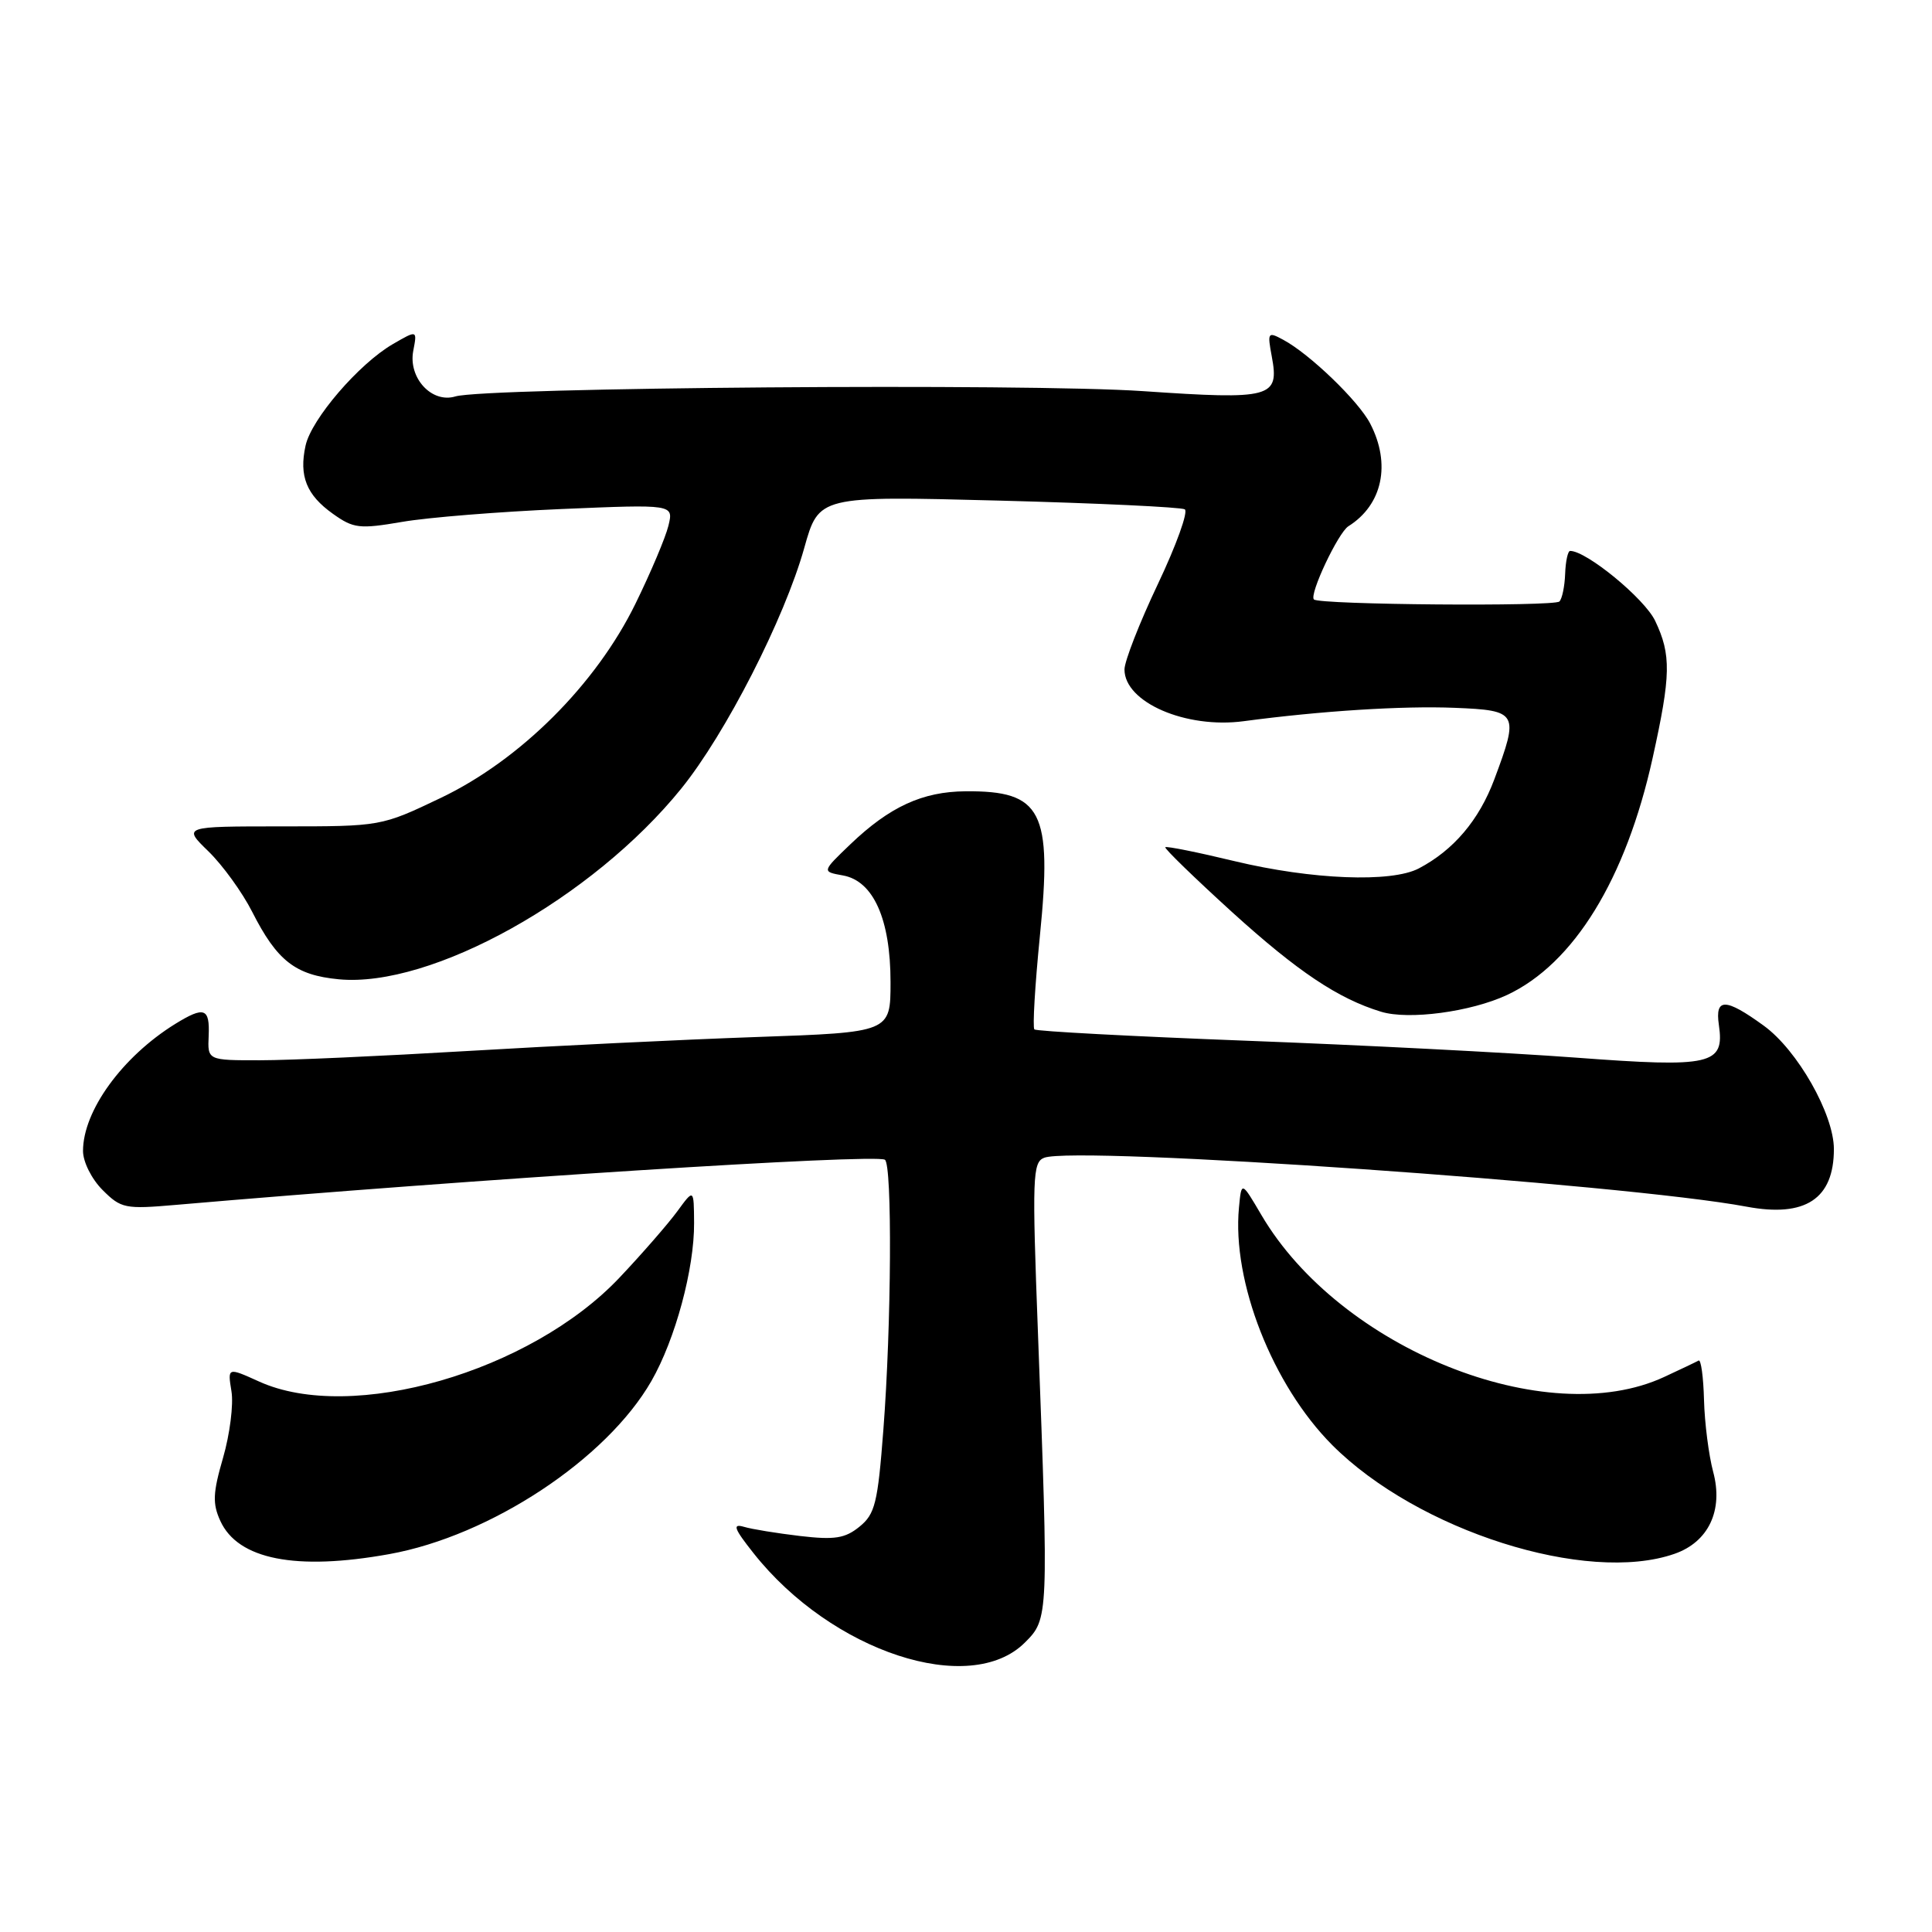 <?xml version="1.0" encoding="UTF-8" standalone="no"?>
<!DOCTYPE svg PUBLIC "-//W3C//DTD SVG 1.1//EN" "http://www.w3.org/Graphics/SVG/1.1/DTD/svg11.dtd" >
<svg xmlns="http://www.w3.org/2000/svg" xmlns:xlink="http://www.w3.org/1999/xlink" version="1.1" viewBox="0 0 256 256">
 <g >
 <path fill="currentColor"
d=" M 135.81 217.64 C 138.95 214.51 138.95 214.30 137.54 176.78 C 136.75 155.96 136.82 154.00 138.36 153.41 C 142.57 151.80 215.28 156.86 231.43 159.89 C 239.22 161.35 243.00 158.86 243.00 152.26 C 243.00 147.64 238.17 139.14 233.71 135.91 C 228.63 132.22 227.23 132.20 227.76 135.81 C 228.53 141.09 226.81 141.49 208.79 140.14 C 199.94 139.48 180.28 138.47 165.11 137.90 C 149.94 137.32 137.32 136.65 137.06 136.40 C 136.81 136.14 137.14 130.57 137.79 124.02 C 139.45 107.46 138.07 104.77 127.95 104.85 C 122.24 104.89 117.89 106.89 112.69 111.86 C 108.89 115.50 108.89 115.50 111.69 116.00 C 115.73 116.72 118.00 121.80 118.00 130.14 C 118.00 136.79 118.00 136.79 100.25 137.41 C 90.49 137.75 73.28 138.59 62.00 139.26 C 50.72 139.93 38.35 140.49 34.50 140.49 C 27.50 140.50 27.50 140.50 27.65 137.25 C 27.81 133.56 27.07 133.30 23.21 135.68 C 16.20 140.03 11.00 147.19 11.00 152.51 C 11.00 153.95 12.14 156.23 13.59 157.68 C 16.04 160.13 16.57 160.24 23.34 159.65 C 62.51 156.26 115.88 152.86 117.25 153.67 C 118.24 154.26 118.12 175.61 117.05 189.46 C 116.31 199.17 115.95 200.62 113.89 202.29 C 111.97 203.85 110.59 204.06 106.03 203.53 C 102.99 203.17 99.63 202.63 98.57 202.31 C 97.01 201.86 97.26 202.54 99.86 205.82 C 110.20 218.88 128.54 224.91 135.81 217.64 Z  M 51.57 205.93 C 64.97 203.52 80.36 193.36 86.31 183.00 C 89.48 177.48 92.01 168.11 91.97 162.04 C 91.94 157.50 91.94 157.50 89.75 160.50 C 88.54 162.15 85.10 166.11 82.09 169.29 C 70.29 181.78 46.57 188.62 34.33 183.06 C 30.15 181.17 30.15 181.17 30.67 184.36 C 30.96 186.11 30.45 190.07 29.56 193.15 C 28.21 197.80 28.14 199.22 29.19 201.52 C 31.52 206.64 39.21 208.16 51.57 205.93 Z  M 221.88 205.89 C 226.40 204.32 228.38 200.11 227.00 195.01 C 226.42 192.83 225.87 188.56 225.79 185.50 C 225.71 182.45 225.39 180.10 225.07 180.28 C 224.76 180.46 222.70 181.44 220.50 182.46 C 204.90 189.69 177.55 178.69 167.15 161.01 C 164.50 156.50 164.50 156.50 164.17 160.00 C 163.23 169.83 168.62 183.54 176.53 191.48 C 187.86 202.83 210.25 209.95 221.88 205.89 Z  M 199.69 131.84 C 208.54 127.70 215.43 116.49 218.98 100.45 C 221.41 89.45 221.46 86.77 219.32 82.27 C 217.93 79.33 210.22 72.99 208.05 73.00 C 207.75 73.00 207.45 74.36 207.39 76.03 C 207.33 77.69 206.99 79.34 206.63 79.70 C 205.94 80.39 174.81 80.14 174.10 79.43 C 173.45 78.78 177.31 70.59 178.67 69.73 C 183.19 66.89 184.34 61.49 181.56 56.13 C 180.02 53.14 173.53 46.89 170.03 45.02 C 167.99 43.92 167.92 44.03 168.52 47.25 C 169.54 52.70 168.48 52.99 151.49 51.83 C 136.12 50.77 64.31 51.33 60.34 52.53 C 57.21 53.48 54.07 50.07 54.76 46.48 C 55.29 43.72 55.29 43.72 52.03 45.61 C 47.55 48.22 41.26 55.53 40.49 59.04 C 39.60 63.08 40.61 65.59 44.11 68.08 C 46.85 70.03 47.62 70.12 53.30 69.15 C 56.71 68.56 66.20 67.80 74.38 67.45 C 89.26 66.82 89.26 66.82 88.57 69.66 C 88.19 71.22 86.22 75.88 84.20 80.00 C 78.96 90.70 68.94 100.69 58.42 105.72 C 50.50 109.50 50.50 109.50 37.35 109.50 C 24.21 109.50 24.21 109.50 27.62 112.81 C 29.49 114.63 32.10 118.23 33.41 120.81 C 36.71 127.32 39.13 129.21 44.88 129.76 C 57.14 130.94 78.51 119.04 90.28 104.48 C 96.15 97.22 103.94 81.98 106.57 72.60 C 108.50 65.71 108.50 65.71 132.31 66.33 C 145.40 66.67 156.51 67.20 156.99 67.49 C 157.47 67.79 155.87 72.24 153.43 77.38 C 150.99 82.52 149.00 87.62 149.00 88.71 C 149.00 93.06 157.14 96.59 164.81 95.56 C 175.01 94.20 185.84 93.51 192.75 93.79 C 201.15 94.13 201.31 94.43 198.00 103.28 C 195.98 108.67 192.61 112.65 188.00 115.07 C 184.36 116.98 173.81 116.56 163.60 114.11 C 158.71 112.93 154.57 112.10 154.41 112.26 C 154.25 112.42 158.24 116.29 163.27 120.87 C 171.94 128.73 177.31 132.33 183.00 134.06 C 186.66 135.18 194.88 134.08 199.69 131.84 Z "/>
</g>
</svg>